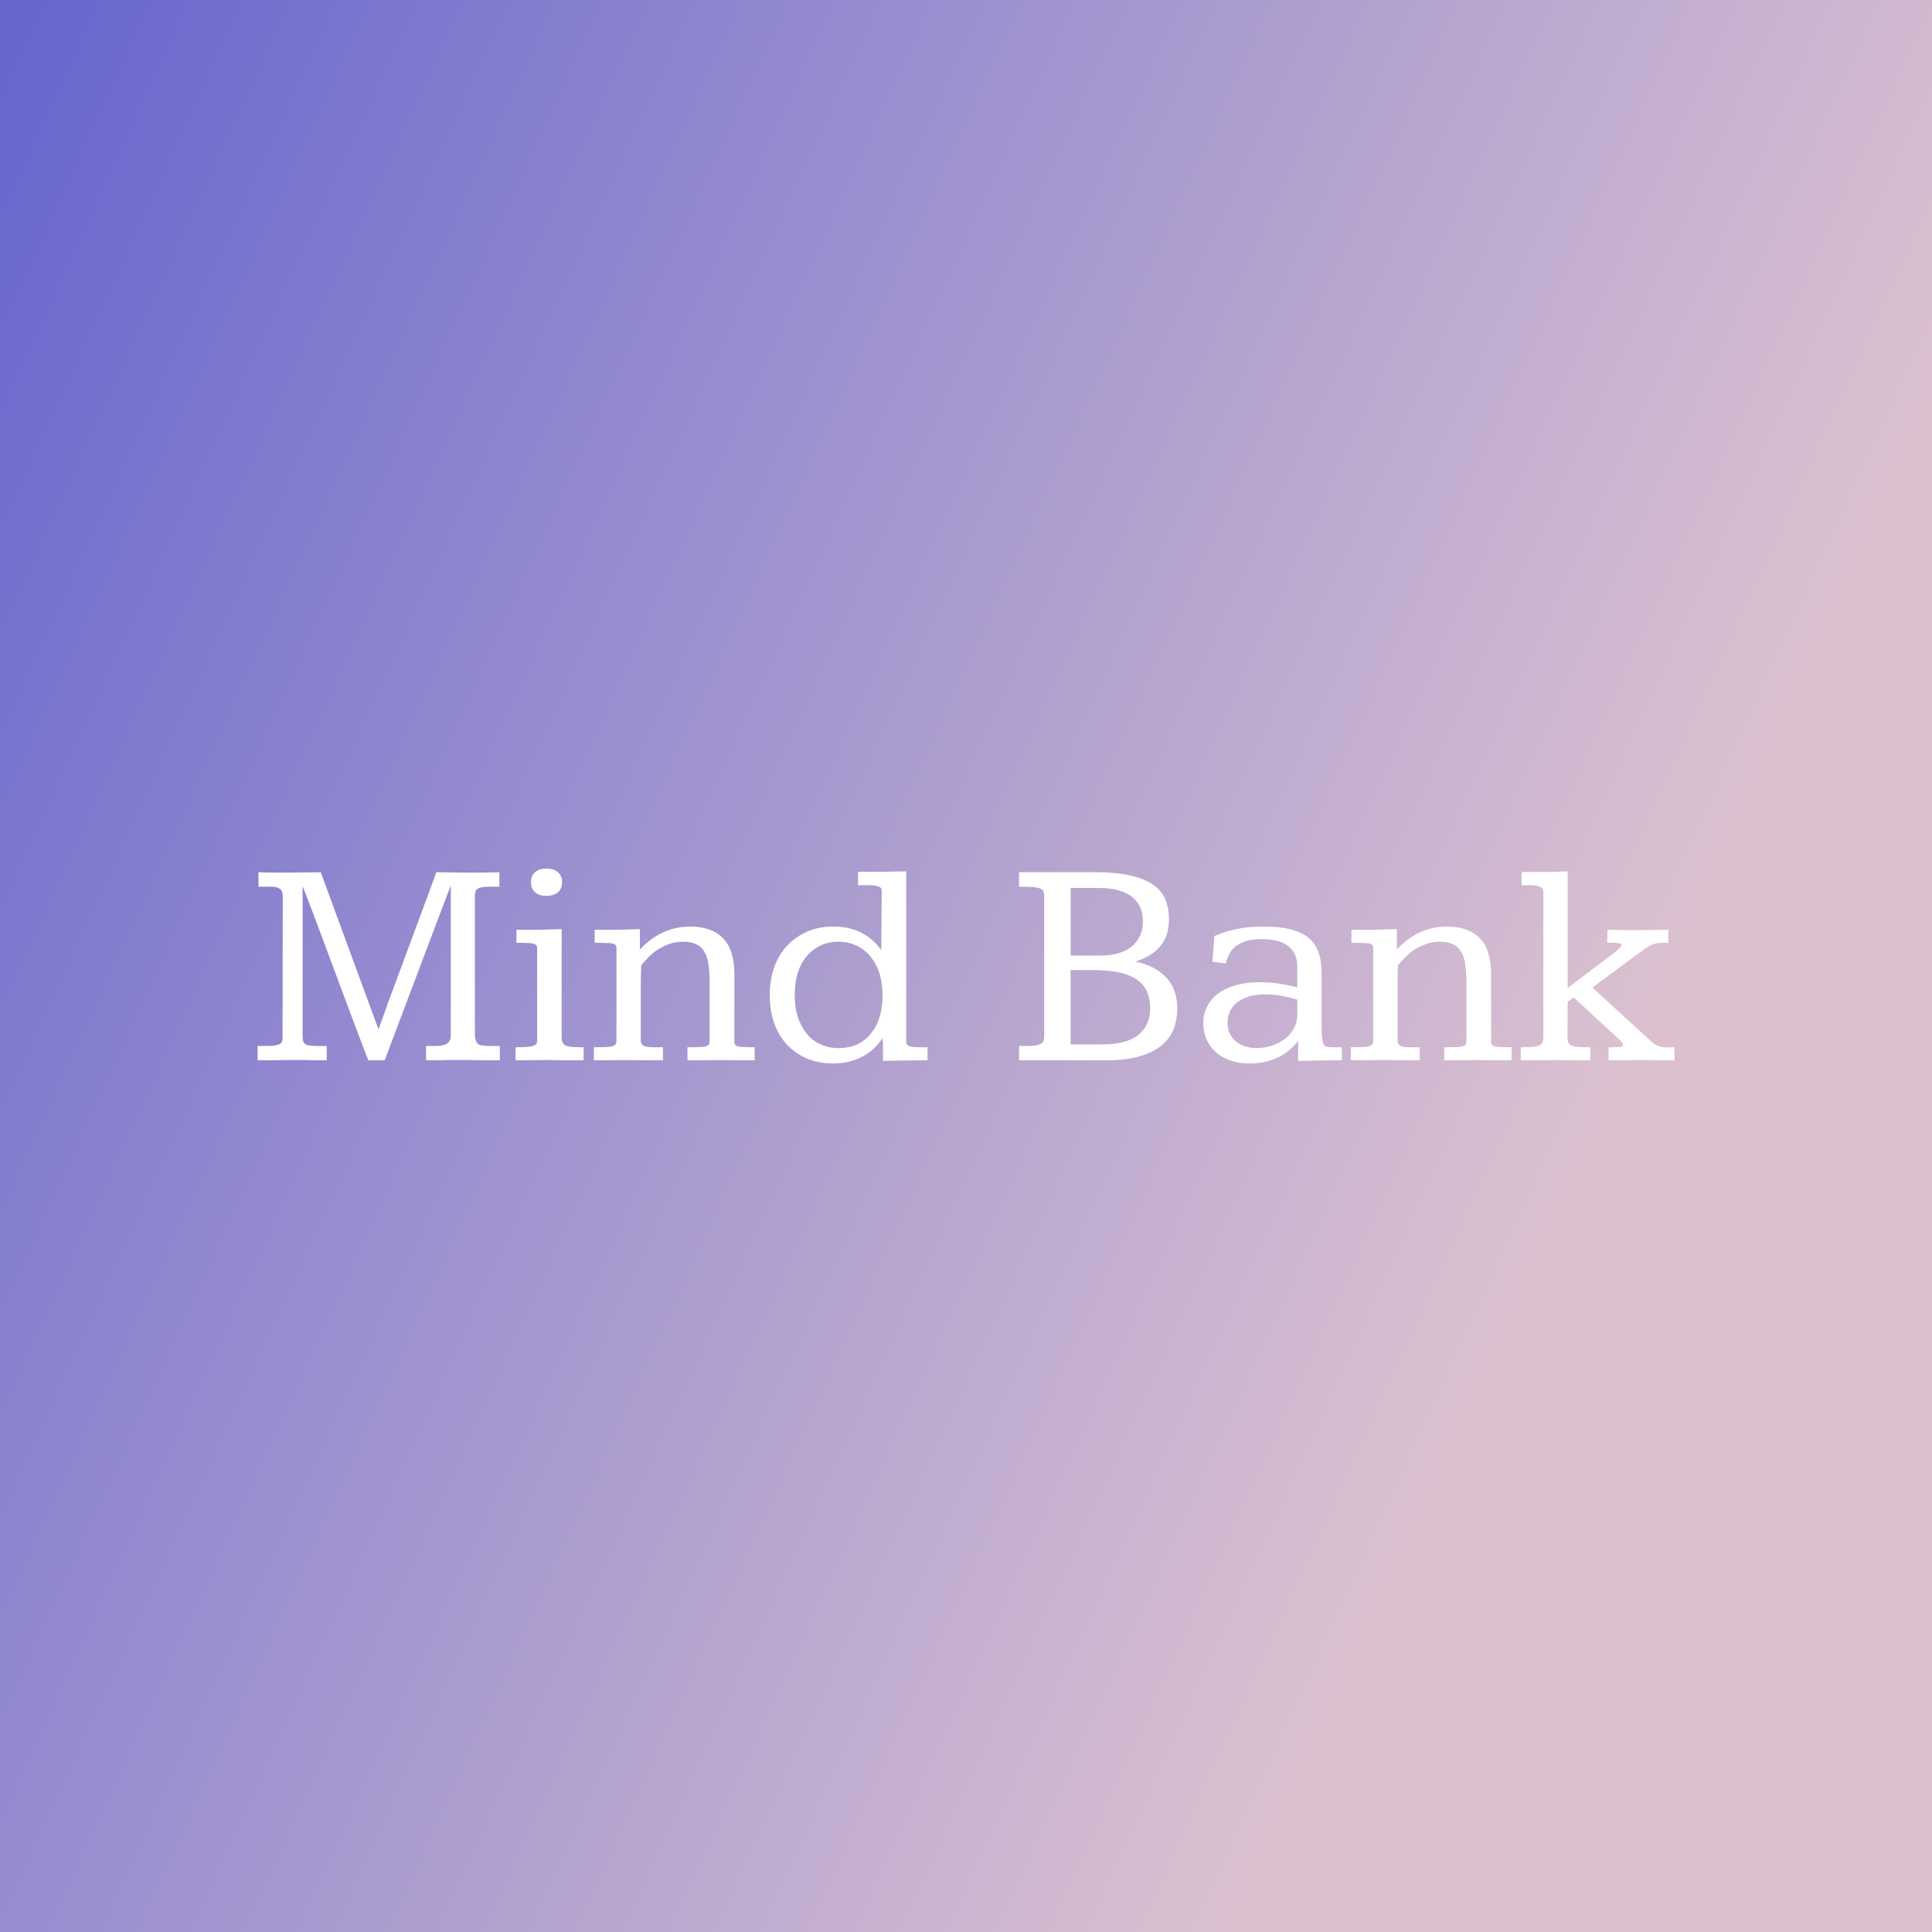 <svg data-v-fde0c5aa="" xmlns="http://www.w3.org/2000/svg" viewBox="0 0 300 300" class="font"><rect x="0" y="0" width="300" height="300" fill="#333333" stroke="none"/><!----><defs data-v-fde0c5aa=""><linearGradient data-v-fde0c5aa="" gradientTransform="rotate(25)" id="abf581c6-5529-4aa0-b154-389fe49c5df1" x1="0%" y1="0%" x2="100%" y2="0%"><stop data-v-fde0c5aa="" offset="0%" stop-color="#6566CE" stop-opacity="1"></stop><stop data-v-fde0c5aa="" offset="100%" stop-color="#DBC1D0" stop-opacity="1"></stop></linearGradient></defs><rect data-v-fde0c5aa="" fill="url(#abf581c6-5529-4aa0-b154-389fe49c5df1)" x="0" y="0" width="300px" height="300px" class="logo-background-square"></rect><defs data-v-fde0c5aa=""><!----></defs><g data-v-fde0c5aa="" id="ffa48ded-6262-4780-805a-ac9573aa2f6a" fill="#ffffff" transform="matrix(3.311,0,0,3.311,38.808,123.381)"><path d="M0.40 4.32L0.40 3.64L0.40 3.64Q0.81 3.66 1.26 3.66L1.26 3.66L1.26 3.66Q1.71 3.66 2.08 3.66L2.08 3.66L2.08 3.66Q2.11 3.66 2.29 3.65L2.29 3.65L2.29 3.65Q2.47 3.65 2.69 3.65L2.69 3.65L2.69 3.65Q2.90 3.65 3.09 3.65L3.09 3.65L3.09 3.65Q3.27 3.64 3.32 3.64L3.32 3.64L6.03 11.01L6.03 11.01Q6.04 10.98 6.16 10.65L6.16 10.65L6.16 10.65Q6.28 10.33 6.46 9.81L6.46 9.81L6.46 9.81Q6.65 9.30 6.89 8.65L6.89 8.65L6.89 8.65Q7.13 8.00 7.38 7.33L7.38 7.33L7.38 7.33Q7.63 6.66 7.87 6.01L7.87 6.01L7.87 6.01Q8.11 5.37 8.30 4.85L8.30 4.85L8.30 4.85Q8.49 4.33 8.61 4.01L8.61 4.01L8.61 4.01Q8.73 3.68 8.74 3.64L8.74 3.64L8.74 3.64Q8.77 3.64 8.89 3.64L8.89 3.64L8.89 3.64Q9.00 3.64 9.16 3.65L9.16 3.65L9.16 3.65Q9.32 3.65 9.49 3.65L9.49 3.65L9.49 3.65Q9.67 3.66 9.82 3.66L9.82 3.66L9.82 3.66Q9.98 3.66 10.09 3.66L10.09 3.66L10.09 3.66Q10.20 3.66 10.23 3.66L10.23 3.66L10.23 3.66Q10.40 3.66 10.59 3.66L10.59 3.66L10.59 3.66Q10.79 3.66 10.98 3.66L10.98 3.66L10.98 3.66Q11.18 3.66 11.36 3.65L11.36 3.65L11.36 3.65Q11.55 3.65 11.70 3.64L11.70 3.64L11.70 4.32L11.28 4.32L11.28 4.32Q11.01 4.32 10.87 4.35L10.87 4.35L10.87 4.35Q10.72 4.38 10.65 4.44L10.65 4.44L10.65 4.44Q10.58 4.50 10.57 4.59L10.57 4.59L10.57 4.59Q10.55 4.68 10.55 4.79L10.55 4.79L10.55 11.18L10.55 11.18Q10.55 11.40 10.59 11.52L10.59 11.52L10.59 11.52Q10.62 11.64 10.70 11.70L10.70 11.70L10.70 11.70Q10.78 11.76 10.93 11.77L10.93 11.77L10.93 11.77Q11.07 11.79 11.31 11.79L11.31 11.79L11.72 11.79L11.72 12.46L11.72 12.46Q11.48 12.46 11.26 12.46L11.26 12.46L11.26 12.46Q11.04 12.46 10.80 12.46L10.80 12.46L10.80 12.46Q10.57 12.46 10.30 12.45L10.30 12.45L10.30 12.45Q10.04 12.45 9.71 12.45L9.71 12.45L9.71 12.45Q9.45 12.45 9.26 12.45L9.26 12.45L9.26 12.45Q9.06 12.46 8.90 12.46L8.90 12.46L8.90 12.46Q8.74 12.46 8.58 12.46L8.58 12.46L8.58 12.46Q8.43 12.46 8.26 12.46L8.26 12.46L8.26 11.79L8.67 11.79L8.67 11.79Q8.94 11.79 9.10 11.74L9.10 11.74L9.10 11.74Q9.25 11.70 9.32 11.61L9.32 11.61L9.32 11.61Q9.39 11.53 9.41 11.42L9.41 11.42L9.41 11.42Q9.42 11.31 9.42 11.17L9.42 11.17L9.42 4.26L8.80 5.89L6.32 12.46L5.55 12.46L5.55 12.46Q5.30 11.81 5.03 11.10L5.03 11.10L5.03 11.10Q4.76 10.39 4.49 9.66L4.49 9.66L4.49 9.66Q4.22 8.93 3.95 8.21L3.95 8.21L3.95 8.21Q3.68 7.48 3.42 6.79L3.42 6.79L3.42 6.79Q3.16 6.10 2.92 5.46L2.92 5.46L2.92 5.46Q2.68 4.83 2.47 4.29L2.47 4.29L2.47 11.22L2.47 11.22Q2.47 11.42 2.49 11.54L2.49 11.54L2.49 11.54Q2.52 11.65 2.59 11.70L2.59 11.70L2.59 11.70Q2.67 11.76 2.81 11.77L2.81 11.77L2.81 11.77Q2.95 11.79 3.19 11.79L3.19 11.79L3.60 11.79L3.60 12.46L3.60 12.46Q3.42 12.46 3.27 12.46L3.27 12.46L3.27 12.46Q3.11 12.46 2.94 12.46L2.94 12.46L2.94 12.46Q2.76 12.46 2.56 12.45L2.56 12.45L2.56 12.45Q2.37 12.45 2.11 12.45L2.11 12.45L2.11 12.45Q1.84 12.45 1.61 12.45L1.61 12.45L1.61 12.45Q1.37 12.46 1.17 12.46L1.17 12.46L1.17 12.46Q0.96 12.46 0.76 12.46L0.76 12.46L0.76 12.46Q0.56 12.46 0.36 12.46L0.36 12.46L0.36 11.79L0.78 11.79L0.78 11.79Q1.09 11.79 1.24 11.75L1.24 11.75L1.24 11.75Q1.39 11.72 1.46 11.65L1.46 11.65L1.46 11.65Q1.52 11.58 1.53 11.47L1.53 11.47L1.53 11.47Q1.53 11.36 1.53 11.21L1.53 11.21L1.54 4.81L1.54 4.81Q1.54 4.64 1.50 4.54L1.50 4.54L1.50 4.54Q1.46 4.44 1.37 4.40L1.37 4.40L1.37 4.40Q1.29 4.35 1.15 4.33L1.15 4.33L1.15 4.33Q1.00 4.32 0.81 4.32L0.81 4.32L0.40 4.32ZM13.90 3.47L13.90 3.47L13.90 3.47Q14.25 3.47 14.44 3.64L14.44 3.64L14.44 3.64Q14.64 3.81 14.64 4.10L14.64 4.10L14.64 4.10Q14.64 4.40 14.45 4.58L14.45 4.58L14.45 4.58Q14.25 4.75 13.90 4.75L13.90 4.75L13.90 4.75Q13.56 4.75 13.37 4.58L13.37 4.58L13.37 4.58Q13.18 4.41 13.18 4.10L13.18 4.10L13.18 4.10Q13.18 3.81 13.37 3.64L13.37 3.64L13.37 3.64Q13.56 3.47 13.90 3.47ZM14.62 6.31L14.62 11.40L14.62 11.40Q14.62 11.56 14.68 11.65L14.68 11.65L14.68 11.65Q14.73 11.74 14.85 11.79L14.85 11.79L14.85 11.79Q14.98 11.83 15.17 11.84L15.17 11.84L15.17 11.84Q15.37 11.85 15.65 11.85L15.65 11.85L15.65 12.46L15.65 12.46Q15.47 12.46 15.17 12.46L15.17 12.46L15.17 12.46Q14.87 12.46 14.57 12.46L14.57 12.46L14.57 12.46Q14.27 12.46 14.03 12.45L14.03 12.45L14.03 12.45Q13.80 12.45 13.76 12.45L13.76 12.45L13.76 12.45Q13.37 12.45 13.07 12.46L13.07 12.46L13.07 12.46Q12.78 12.46 12.46 12.46L12.46 12.46L12.46 11.85L12.46 11.85Q12.83 11.85 13.04 11.83L13.04 11.83L13.04 11.83Q13.24 11.81 13.34 11.76L13.34 11.76L13.34 11.76Q13.44 11.72 13.46 11.63L13.46 11.63L13.46 11.63Q13.47 11.55 13.47 11.41L13.47 11.41L13.47 7.20L13.47 7.20Q13.47 7.10 13.42 7.05L13.42 7.05L13.42 7.05Q13.37 7.01 13.25 6.98L13.25 6.98L13.25 6.98Q13.14 6.96 12.95 6.96L12.95 6.96L12.95 6.96Q12.76 6.95 12.50 6.95L12.50 6.95L12.50 6.34L12.50 6.34Q13.08 6.34 13.59 6.34L13.59 6.34L13.59 6.34Q14.10 6.33 14.62 6.31L14.62 6.31ZM16.13 12.46L16.13 11.85L16.13 11.85Q16.52 11.85 16.73 11.84L16.73 11.84L16.73 11.84Q16.94 11.83 17.04 11.79L17.04 11.79L17.04 11.79Q17.14 11.74 17.17 11.68L17.17 11.68L17.17 11.68Q17.19 11.61 17.19 11.50L17.19 11.50L17.19 7.18L17.19 7.18Q17.19 7.10 17.14 7.05L17.14 7.05L17.14 7.05Q17.10 7 16.98 6.98L16.98 6.98L16.98 6.98Q16.87 6.96 16.68 6.96L16.68 6.96L16.68 6.96Q16.48 6.95 16.17 6.95L16.17 6.95L16.17 6.34L16.17 6.34Q16.78 6.34 17.29 6.34L17.29 6.34L17.29 6.34Q17.80 6.33 18.29 6.31L18.29 6.31L18.29 7.27L18.29 7.27Q18.76 6.75 19.36 6.47L19.36 6.47L19.36 6.47Q19.97 6.19 20.65 6.19L20.65 6.19L20.65 6.19Q21.65 6.19 22.18 6.73L22.18 6.73L22.18 6.73Q22.72 7.27 22.72 8.43L22.72 8.43L22.72 11.57L22.72 11.57Q22.72 11.68 22.76 11.74L22.76 11.74L22.76 11.74Q22.81 11.79 22.92 11.82L22.92 11.82L22.92 11.82Q23.04 11.84 23.22 11.84L23.22 11.84L23.22 11.84Q23.41 11.85 23.67 11.85L23.67 11.85L23.67 12.46L23.67 12.46Q23.51 12.46 23.35 12.46L23.35 12.46L23.35 12.46Q23.19 12.46 23.01 12.46L23.01 12.46L23.01 12.46Q22.84 12.46 22.64 12.46L22.64 12.46L22.64 12.46Q22.45 12.46 22.21 12.45L22.21 12.45L22.21 12.45Q21.71 12.45 21.31 12.46L21.31 12.46L21.31 12.46Q20.92 12.46 20.52 12.46L20.52 12.46L20.52 11.85L20.52 11.85Q20.91 11.85 21.12 11.84L21.12 11.84L21.12 11.84Q21.33 11.83 21.43 11.79L21.43 11.79L21.43 11.79Q21.53 11.75 21.54 11.69L21.54 11.69L21.54 11.69Q21.56 11.63 21.56 11.54L21.56 11.54L21.56 8.83L21.56 8.83Q21.56 8.37 21.51 7.99L21.51 7.99L21.51 7.99Q21.46 7.62 21.32 7.38L21.32 7.38L21.32 7.38Q21.18 7.14 20.94 7.02L20.94 7.02L20.94 7.02Q20.69 6.90 20.31 6.90L20.31 6.90L20.31 6.90Q19.94 6.90 19.63 7.02L19.63 7.02L19.63 7.02Q19.33 7.14 19.08 7.30L19.08 7.30L19.08 7.30Q18.84 7.47 18.66 7.66L18.66 7.66L18.66 7.66Q18.48 7.85 18.35 8.01L18.35 8.01L18.35 8.01Q18.33 8.52 18.33 9.05L18.33 9.05L18.33 11.53L18.33 11.53Q18.33 11.66 18.39 11.72L18.39 11.72L18.39 11.72Q18.44 11.79 18.57 11.82L18.57 11.82L18.57 11.82Q18.70 11.85 18.89 11.85L18.89 11.85L18.89 11.85Q19.09 11.85 19.37 11.85L19.37 11.85L19.37 12.46L19.37 12.46Q19.19 12.46 19.02 12.46L19.02 12.46L19.02 12.46Q18.85 12.46 18.67 12.46L18.67 12.46L18.67 12.46Q18.48 12.46 18.28 12.46L18.28 12.46L18.28 12.46Q18.07 12.46 17.82 12.45L17.82 12.45L17.82 12.45Q17.31 12.45 16.91 12.46L16.91 12.46L16.91 12.46Q16.52 12.46 16.13 12.46L16.13 12.46ZM30.78 3.60L30.78 11.59L30.78 11.59Q30.78 11.68 30.82 11.73L30.82 11.73L30.82 11.73Q30.86 11.79 30.98 11.81L30.98 11.81L30.98 11.81Q31.09 11.84 31.28 11.85L31.28 11.85L31.28 11.85Q31.48 11.85 31.78 11.85L31.78 11.85L31.78 12.46L31.78 12.46Q31.25 12.46 30.71 12.47L30.71 12.47L30.71 12.47Q30.17 12.48 29.69 12.49L29.69 12.49L29.69 12.49Q29.69 12.48 29.69 12.35L29.69 12.35L29.69 12.35Q29.69 12.21 29.69 12.03L29.69 12.03L29.69 12.03Q29.69 11.85 29.69 11.68L29.69 11.68L29.69 11.68Q29.68 11.50 29.67 11.42L29.67 11.42L29.67 11.42Q29.29 12.00 28.70 12.30L28.70 12.30L28.70 12.30Q28.12 12.61 27.35 12.61L27.35 12.61L27.35 12.61Q26.68 12.61 26.13 12.38L26.13 12.38L26.13 12.38Q25.58 12.15 25.19 11.73L25.19 11.73L25.19 11.73Q24.80 11.31 24.59 10.73L24.59 10.73L24.59 10.73Q24.38 10.14 24.38 9.42L24.38 9.42L24.38 9.42Q24.38 8.69 24.59 8.09L24.59 8.09L24.59 8.09Q24.81 7.49 25.20 7.08L25.20 7.08L25.20 7.08Q25.60 6.66 26.15 6.42L26.15 6.42L26.15 6.42Q26.70 6.19 27.37 6.19L27.37 6.19L27.37 6.19Q28.11 6.19 28.68 6.48L28.68 6.48L28.68 6.48Q29.24 6.77 29.61 7.30L29.61 7.30L29.63 4.51L29.63 4.51Q29.63 4.41 29.57 4.36L29.57 4.36L29.57 4.36Q29.51 4.31 29.38 4.28L29.38 4.28L29.38 4.28Q29.24 4.25 29.03 4.25L29.03 4.25L29.03 4.25Q28.82 4.25 28.52 4.25L28.52 4.25L28.52 3.62L28.52 3.62Q29.12 3.62 29.70 3.62L29.70 3.62L29.70 3.62Q30.28 3.61 30.78 3.60L30.78 3.60ZM27.59 6.90L27.59 6.90L27.59 6.90Q27.13 6.90 26.76 7.08L26.76 7.08L26.76 7.08Q26.38 7.26 26.11 7.58L26.11 7.58L26.11 7.58Q25.84 7.90 25.69 8.36L25.69 8.36L25.69 8.36Q25.55 8.83 25.55 9.40L25.55 9.40L25.55 9.40Q25.55 9.97 25.69 10.42L25.69 10.42L25.69 10.42Q25.84 10.88 26.11 11.21L26.11 11.21L26.11 11.21Q26.37 11.54 26.76 11.71L26.76 11.71L26.76 11.71Q27.14 11.89 27.61 11.89L27.61 11.89L27.61 11.89Q28.09 11.89 28.47 11.72L28.47 11.72L28.47 11.72Q28.85 11.55 29.12 11.21L29.12 11.21L29.12 11.21Q29.39 10.88 29.53 10.43L29.53 10.43L29.53 10.43Q29.67 9.98 29.67 9.41L29.67 9.41L29.67 9.41Q29.67 8.84 29.52 8.37L29.52 8.37L29.52 8.37Q29.37 7.91 29.09 7.58L29.09 7.58L29.09 7.58Q28.82 7.26 28.44 7.08L28.44 7.08L28.44 7.08Q28.05 6.90 27.59 6.90ZM36.07 3.64L39.63 3.64L39.63 3.64Q40.61 3.64 41.27 3.79L41.27 3.79L41.27 3.79Q41.94 3.94 42.35 4.22L42.35 4.22L42.35 4.22Q42.75 4.50 42.93 4.91L42.93 4.91L42.93 4.91Q43.10 5.33 43.10 5.87L43.10 5.87L43.10 5.87Q43.10 7.34 41.53 7.83L41.53 7.83L41.53 7.83Q42.51 8.05 43.00 8.61L43.00 8.61L43.00 8.61Q43.49 9.16 43.49 10.04L43.49 10.04L43.49 10.04Q43.49 10.53 43.33 10.98L43.33 10.98L43.33 10.98Q43.16 11.42 42.77 11.75L42.77 11.75L42.77 11.75Q42.38 12.08 41.74 12.27L41.74 12.27L41.74 12.27Q41.10 12.46 40.15 12.46L40.15 12.46L36.07 12.46L36.07 11.79L36.50 11.79L36.50 11.79Q36.78 11.79 36.93 11.75L36.93 11.75L36.93 11.75Q37.08 11.71 37.16 11.64L37.16 11.64L37.16 11.64Q37.23 11.57 37.24 11.48L37.24 11.48L37.24 11.48Q37.25 11.39 37.25 11.28L37.25 11.28L37.25 4.78L37.25 4.78Q37.25 4.64 37.22 4.55L37.22 4.55L37.22 4.55Q37.19 4.46 37.07 4.41L37.07 4.41L37.07 4.41Q36.96 4.36 36.72 4.34L36.72 4.34L36.72 4.34Q36.48 4.32 36.07 4.32L36.07 4.32L36.07 3.64ZM38.49 4.38L38.49 7.55L39.87 7.55L39.87 7.55Q40.36 7.55 40.74 7.44L40.74 7.44L40.74 7.44Q41.11 7.33 41.36 7.12L41.36 7.12L41.36 7.12Q41.62 6.90 41.75 6.61L41.75 6.61L41.75 6.61Q41.88 6.31 41.88 5.94L41.88 5.94L41.88 5.94Q41.88 5.61 41.77 5.33L41.77 5.33L41.77 5.33Q41.66 5.04 41.41 4.83L41.41 4.83L41.41 4.83Q41.17 4.62 40.77 4.50L40.77 4.50L40.77 4.50Q40.37 4.38 39.79 4.38L39.79 4.38L38.49 4.38ZM38.49 8.23L38.49 11.72L39.94 11.72L39.94 11.72Q41.11 11.72 41.67 11.27L41.67 11.27L41.67 11.27Q42.22 10.81 42.22 10.03L42.22 10.03L42.22 10.03Q42.22 9.56 42.06 9.22L42.06 9.22L42.06 9.22Q41.90 8.88 41.57 8.66L41.57 8.66L41.57 8.66Q41.23 8.44 40.71 8.33L40.71 8.33L40.71 8.33Q40.19 8.23 39.46 8.23L39.46 8.23L38.49 8.23ZM50.26 8.37L50.26 10.93L50.26 10.93Q50.26 11.29 50.29 11.47L50.29 11.47L50.29 11.47Q50.31 11.66 50.38 11.75L50.38 11.75L50.38 11.75Q50.45 11.83 50.58 11.84L50.58 11.84L50.58 11.84Q50.70 11.85 50.91 11.85L50.91 11.85L51.21 11.85L51.21 12.46L51.21 12.46Q50.67 12.46 50.15 12.47L50.15 12.47L50.15 12.47Q49.62 12.48 49.16 12.49L49.16 12.49L49.16 11.55L49.16 11.55Q48.75 12.08 48.18 12.34L48.18 12.34L48.18 12.34Q47.62 12.61 46.87 12.61L46.87 12.61L46.87 12.61Q46.38 12.61 45.98 12.47L45.98 12.47L45.98 12.47Q45.58 12.33 45.30 12.08L45.30 12.08L45.30 12.08Q45.02 11.83 44.87 11.49L44.87 11.49L44.87 11.49Q44.71 11.15 44.71 10.74L44.71 10.74L44.71 10.74Q44.71 10.30 44.89 9.94L44.89 9.94L44.89 9.94Q45.07 9.58 45.41 9.33L45.41 9.33L45.41 9.33Q45.75 9.08 46.24 8.94L46.24 8.94L46.24 8.94Q46.73 8.80 47.36 8.80L47.36 8.80L47.36 8.80Q47.79 8.80 48.23 8.86L48.23 8.86L48.23 8.86Q48.67 8.93 49.12 9.04L49.12 9.04L49.12 8.06L49.12 8.06Q49.12 7.44 48.70 7.11L48.70 7.11L48.70 7.11Q48.29 6.78 47.43 6.78L47.43 6.78L47.43 6.78Q46.72 6.78 46.31 7.06L46.31 7.06L46.31 7.06Q45.90 7.33 45.77 7.92L45.77 7.92L45.14 7.84L45.23 6.64L45.23 6.64Q45.66 6.44 46.25 6.31L46.25 6.31L46.25 6.31Q46.83 6.19 47.56 6.19L47.56 6.19L47.56 6.19Q48.29 6.19 48.80 6.32L48.80 6.32L48.80 6.32Q49.31 6.45 49.64 6.71L49.64 6.71L49.64 6.71Q49.96 6.98 50.11 7.39L50.11 7.39L50.11 7.39Q50.26 7.81 50.26 8.37L50.26 8.37ZM47.62 9.37L47.62 9.37L47.62 9.37Q47.21 9.37 46.88 9.46L46.88 9.46L46.88 9.46Q46.55 9.56 46.32 9.73L46.32 9.73L46.32 9.73Q46.09 9.90 45.97 10.14L45.97 10.14L45.97 10.14Q45.85 10.39 45.85 10.71L45.85 10.71L45.85 10.71Q45.85 10.99 45.95 11.20L45.95 11.20L45.95 11.20Q46.05 11.42 46.23 11.57L46.23 11.57L46.23 11.57Q46.41 11.72 46.66 11.81L46.66 11.81L46.66 11.81Q46.92 11.89 47.22 11.89L47.22 11.89L47.22 11.89Q47.54 11.89 47.88 11.79L47.88 11.79L47.88 11.79Q48.22 11.68 48.49 11.49L48.49 11.49L48.49 11.49Q48.77 11.29 48.94 11.00L48.94 11.00L48.94 11.00Q49.12 10.70 49.12 10.28L49.12 10.28L49.12 9.61L49.12 9.61Q48.71 9.50 48.34 9.43L48.34 9.43L48.34 9.43Q47.97 9.37 47.62 9.37ZM51.63 12.46L51.63 11.85L51.63 11.85Q52.01 11.85 52.22 11.84L52.22 11.84L52.22 11.84Q52.43 11.83 52.53 11.79L52.53 11.79L52.53 11.79Q52.64 11.74 52.66 11.68L52.66 11.68L52.66 11.68Q52.68 11.61 52.68 11.50L52.68 11.50L52.68 7.18L52.68 7.18Q52.68 7.10 52.63 7.05L52.63 7.05L52.63 7.05Q52.59 7 52.48 6.98L52.48 6.98L52.48 6.98Q52.36 6.96 52.17 6.96L52.17 6.96L52.17 6.96Q51.97 6.95 51.66 6.95L51.66 6.95L51.66 6.34L51.66 6.34Q52.27 6.34 52.78 6.34L52.78 6.34L52.78 6.34Q53.29 6.33 53.79 6.31L53.79 6.31L53.79 7.27L53.79 7.27Q54.25 6.75 54.85 6.47L54.85 6.47L54.85 6.47Q55.46 6.19 56.14 6.19L56.14 6.19L56.14 6.19Q57.14 6.19 57.67 6.73L57.67 6.73L57.67 6.73Q58.21 7.27 58.21 8.43L58.21 8.43L58.21 11.57L58.21 11.57Q58.21 11.68 58.26 11.74L58.26 11.74L58.26 11.74Q58.30 11.79 58.42 11.82L58.42 11.82L58.42 11.82Q58.53 11.84 58.71 11.84L58.71 11.84L58.71 11.84Q58.90 11.85 59.17 11.85L59.17 11.85L59.17 12.46L59.17 12.46Q59.00 12.46 58.84 12.46L58.84 12.46L58.84 12.46Q58.68 12.46 58.51 12.46L58.51 12.46L58.51 12.46Q58.33 12.46 58.14 12.46L58.14 12.46L58.14 12.46Q57.94 12.46 57.70 12.45L57.70 12.45L57.70 12.45Q57.20 12.45 56.81 12.46L56.81 12.46L56.81 12.46Q56.41 12.46 56.01 12.46L56.01 12.46L56.01 11.85L56.01 11.85Q56.40 11.85 56.62 11.84L56.62 11.84L56.62 11.84Q56.83 11.83 56.92 11.79L56.92 11.79L56.92 11.79Q57.02 11.75 57.04 11.69L57.04 11.69L57.04 11.69Q57.05 11.63 57.05 11.54L57.05 11.54L57.05 8.83L57.05 8.83Q57.05 8.37 57.00 7.99L57.00 7.99L57.00 7.99Q56.95 7.62 56.81 7.38L56.81 7.38L56.81 7.38Q56.67 7.14 56.43 7.02L56.43 7.02L56.43 7.02Q56.18 6.90 55.80 6.90L55.80 6.90L55.80 6.90Q55.43 6.90 55.13 7.02L55.13 7.02L55.13 7.02Q54.82 7.14 54.57 7.30L54.57 7.30L54.57 7.30Q54.33 7.47 54.15 7.66L54.15 7.66L54.15 7.66Q53.97 7.85 53.84 8.01L53.84 8.01L53.84 8.01Q53.82 8.52 53.82 9.05L53.82 9.05L53.82 11.53L53.82 11.53Q53.82 11.66 53.88 11.72L53.88 11.72L53.88 11.72Q53.94 11.79 54.06 11.82L54.06 11.82L54.06 11.82Q54.19 11.85 54.38 11.85L54.38 11.85L54.38 11.85Q54.58 11.85 54.86 11.85L54.86 11.85L54.86 12.46L54.86 12.46Q54.68 12.46 54.51 12.46L54.51 12.46L54.51 12.46Q54.34 12.46 54.16 12.46L54.16 12.46L54.16 12.46Q53.98 12.46 53.77 12.46L53.77 12.46L53.77 12.46Q53.56 12.46 53.31 12.45L53.31 12.45L53.31 12.45Q52.80 12.45 52.40 12.46L52.40 12.46L52.40 12.46Q52.01 12.46 51.63 12.46L51.63 12.46ZM59.60 12.46L59.60 11.85L59.60 11.85Q59.89 11.85 60.09 11.84L60.09 11.84L60.09 11.84Q60.29 11.83 60.42 11.78L60.42 11.78L60.42 11.78Q60.55 11.74 60.60 11.65L60.60 11.65L60.60 11.65Q60.66 11.55 60.66 11.39L60.66 11.39L60.66 4.58L60.66 4.58Q60.66 4.45 60.59 4.39L60.59 4.39L60.59 4.39Q60.53 4.32 60.41 4.29L60.41 4.29L60.41 4.29Q60.28 4.26 60.09 4.25L60.09 4.25L60.09 4.25Q59.90 4.25 59.64 4.25L59.64 4.25L59.64 3.63L59.64 3.63Q60.01 3.63 60.29 3.63L60.29 3.63L60.29 3.63Q60.58 3.63 60.83 3.63L60.83 3.63L60.83 3.63Q61.08 3.62 61.31 3.62L61.31 3.62L61.31 3.62Q61.54 3.61 61.80 3.60L61.80 3.60L61.80 9.07L63.64 7.68L63.64 7.68Q64.33 7.19 64.33 7.05L64.33 7.05L64.33 7.05Q64.33 7.01 64.28 6.99L64.28 6.99L64.28 6.99Q64.22 6.97 64.13 6.96L64.13 6.96L64.13 6.96Q64.04 6.95 63.91 6.95L63.91 6.95L63.91 6.95Q63.79 6.95 63.65 6.95L63.65 6.95L63.67 6.34L63.67 6.34Q64.03 6.35 64.30 6.35L64.30 6.35L64.30 6.35Q64.58 6.36 64.81 6.36L64.81 6.36L64.81 6.36Q65.19 6.36 65.59 6.35L65.59 6.35L65.59 6.35Q65.99 6.35 66.52 6.34L66.52 6.34L66.52 6.95L66.52 6.95Q66.24 6.95 66.08 6.96L66.08 6.96L66.08 6.96Q65.93 6.97 65.78 7.03L65.78 7.03L65.78 7.03Q65.63 7.09 65.43 7.23L65.43 7.23L65.43 7.23Q65.24 7.36 64.88 7.63L64.88 7.63L62.96 9.05L65.63 11.50L65.63 11.50Q65.87 11.73 66.07 11.80L66.07 11.80L66.07 11.80Q66.26 11.86 66.49 11.86L66.49 11.86L66.49 11.86Q66.56 11.86 66.64 11.86L66.64 11.86L66.64 11.86Q66.71 11.85 66.81 11.85L66.81 11.85L66.81 12.46L66.81 12.46Q66.47 12.46 66.14 12.46L66.14 12.46L66.14 12.46Q65.82 12.45 65.43 12.45L65.43 12.45L65.43 12.45Q65.18 12.45 64.97 12.45L64.97 12.45L64.97 12.45Q64.75 12.46 64.54 12.46L64.54 12.46L64.54 12.46Q64.34 12.46 64.14 12.46L64.14 12.46L64.14 12.46Q63.94 12.46 63.72 12.46L63.72 12.46L63.72 11.85L63.72 11.85Q64.09 11.85 64.24 11.84L64.24 11.84L64.24 11.84Q64.39 11.83 64.39 11.74L64.39 11.74L64.39 11.74Q64.39 11.67 64.30 11.56L64.30 11.56L64.30 11.56Q64.20 11.46 64.03 11.31L64.03 11.31L62.09 9.52L61.80 9.71L61.79 11.40L61.79 11.40Q61.79 11.54 61.83 11.63L61.83 11.63L61.83 11.63Q61.87 11.72 61.99 11.77L61.99 11.77L61.99 11.77Q62.10 11.82 62.31 11.84L62.31 11.84L62.31 11.84Q62.52 11.85 62.86 11.85L62.86 11.85L62.86 12.46L62.86 12.46Q62.51 12.46 62.14 12.46L62.14 12.46L62.14 12.46Q61.78 12.46 61.30 12.45L61.30 12.45L61.30 12.45Q61.27 12.45 61.06 12.45L61.06 12.45L61.06 12.45Q60.85 12.46 60.59 12.46L60.59 12.46L60.59 12.46Q60.32 12.46 60.04 12.46L60.04 12.46L60.04 12.46Q59.77 12.46 59.60 12.46L59.60 12.46Z"></path></g><!----><!----></svg>